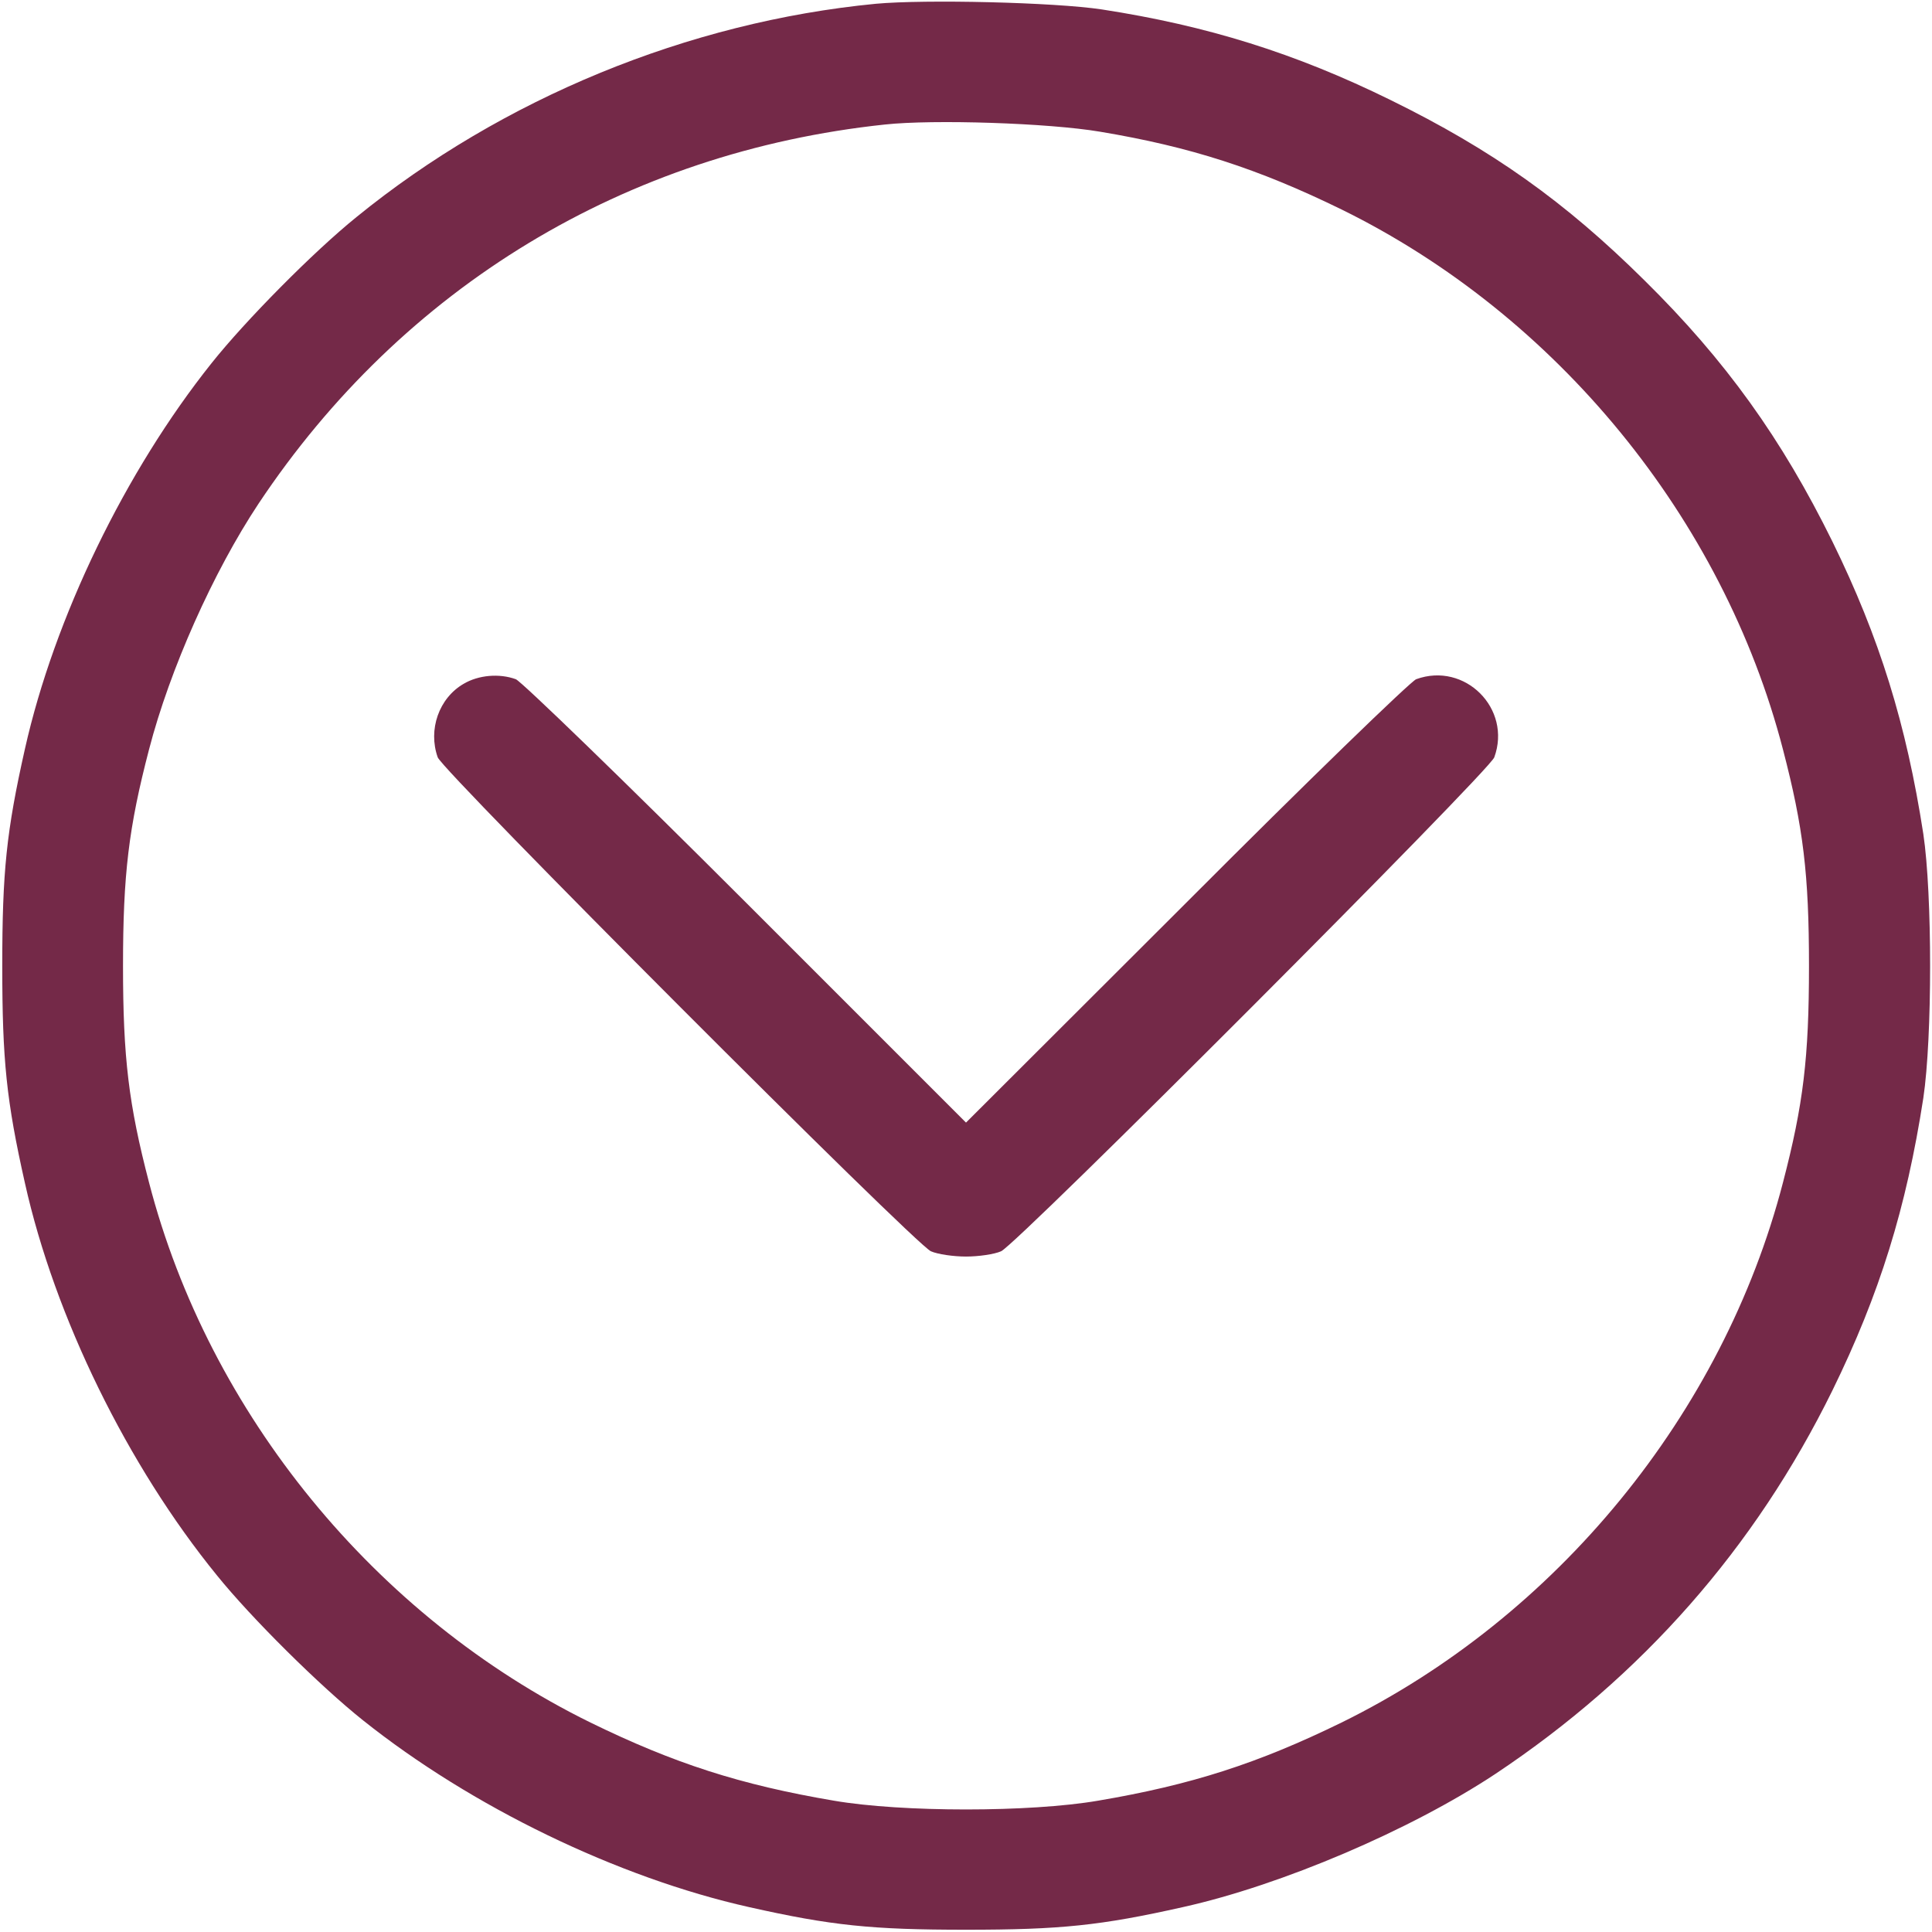 <?xml version="1.0" encoding="utf-8"?>
<!-- Generator: Adobe Illustrator 28.0.0, SVG Export Plug-In . SVG Version: 6.00 Build 0)  -->
<svg version="1.1" id="Calque_1" xmlns="http://www.w3.org/2000/svg" xmlns:xlink="http://www.w3.org/1999/xlink" x="0px" y="0px"
	 viewBox="0 0 512 512" style="enable-background:new 0 0 512 512;" xml:space="preserve">
<style type="text/css">
	.st0{fill:#742948;}
</style>
<g transform="translate(0,512) scale(0.1,-0.1)">
	<path class="st0" d="M2321,5110c-497-48-990-251-1376-565c-114-92-294-274-384-387c-229-287-417-675-495-1023
		c-49-218-60-325-60-575s11-357,60-575c79-355,272-749,509-1040c92-114,274-294,387-384c287-229,675-417,1023-495
		c218-49,325-60,575-60s357,11,575,60c261,58,603,204,828,353c389,259,688,599,893,1016c125,255,196,484,241,775
		c24,161,24,539,0,700c-45,291-116,520-241,775c-134,272-283,480-498,692c-211,209-404,346-673,478c-252,124-486,197-765,240
		C2794,5114,2452,5122,2321,5110z M2915,4771c240-40,419-98,640-206c570-280,1011-818,1170-1431c54-207,69-331,69-574
		s-15-367-69-574c-159-613-600-1151-1170-1431c-221-108-397-165-645-207c-180-31-520-31-700,0c-248,42-424,99-645,207
		C995,835,554,1373,395,1986c-54,207-69,331-69,574s15,367,69,574c55,212,170,470,290,651c382,574,972,932,1660,1005
		C2474,4804,2779,4794,2915,4771z"/>
	<path class="st0" d="M1229,3308c-66-38-95-122-69-195c14-38,1265-1291,1307-1309c18-8,60-14,93-14s75,6,93,14
		c42,18,1293,1271,1307,1309c47,129-78,254-207,207c-15-6-288-270-610-593l-583-582l-582,582c-323,323-596,587-611,593
		C1323,3336,1268,3331,1229,3308z"/>
</g>
</svg>
